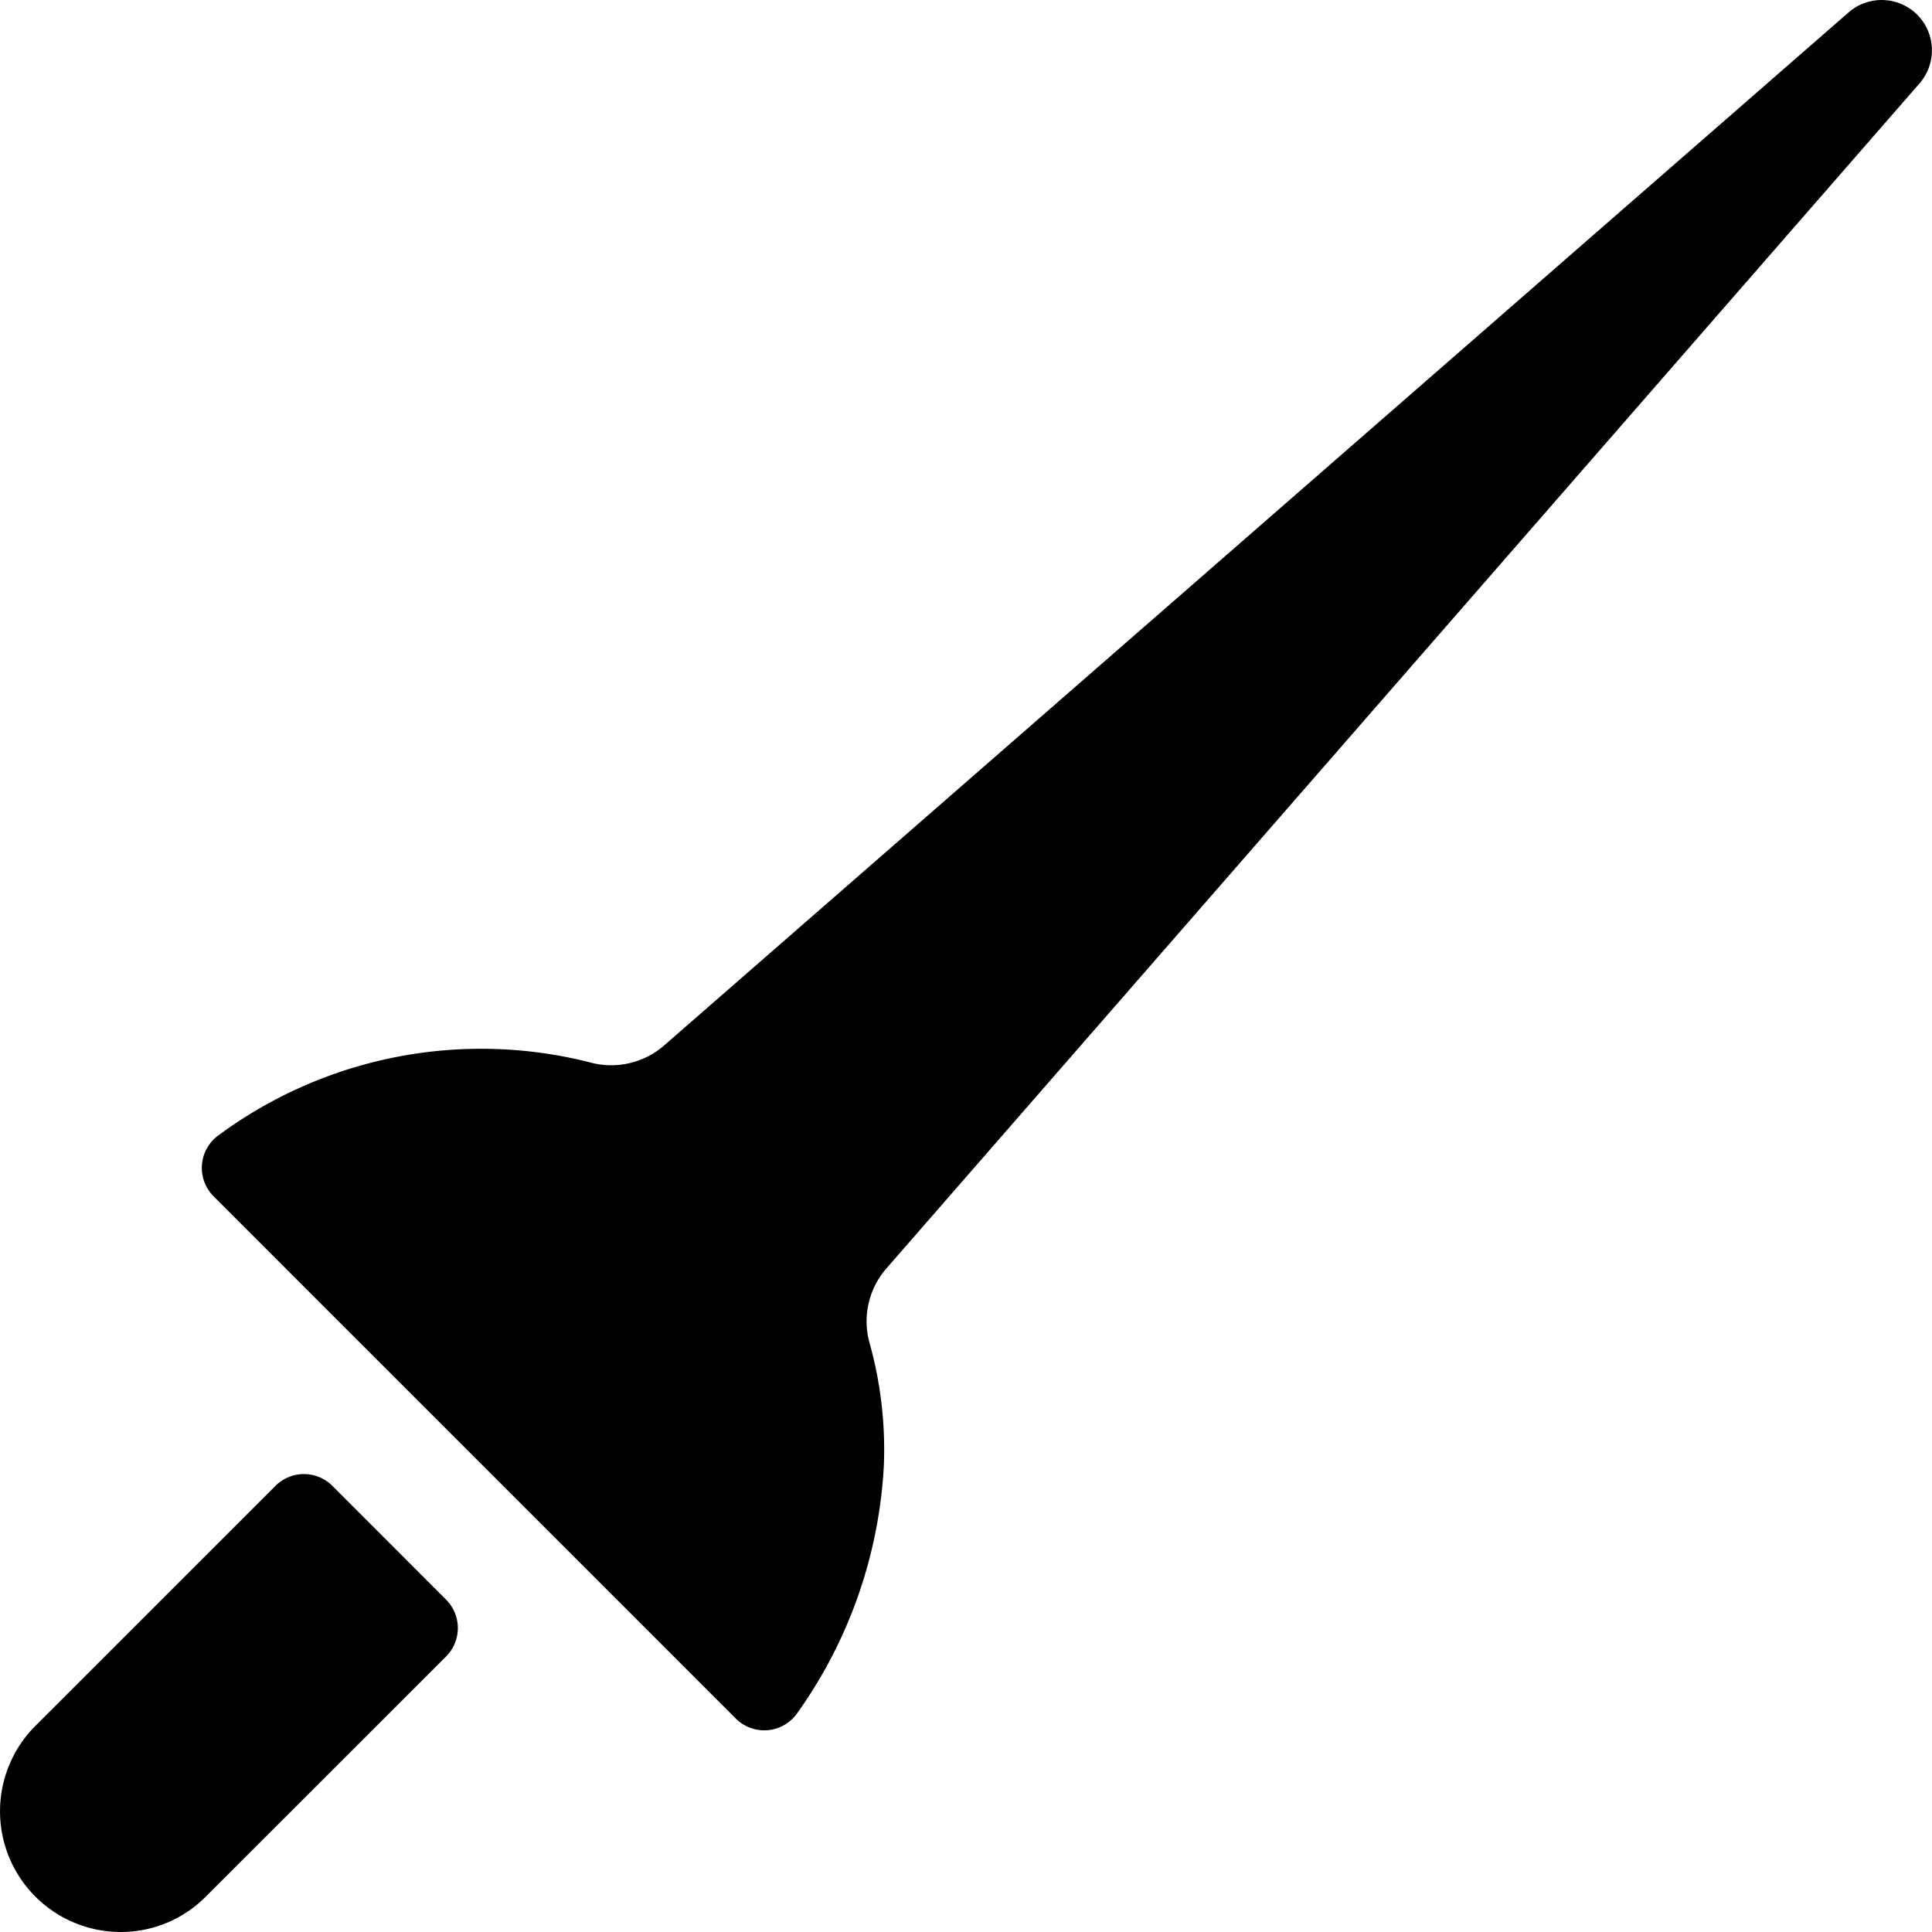 <svg id="Bold" xmlns="http://www.w3.org/2000/svg" viewBox="0 0 24 24"><title>martial-arts-sword-fencing</title><path d="M4.129,18.458a.5.5,0,0,0-.707,0L.439,21.44A1.5,1.5,0,0,0,1.5,24h0a1.487,1.487,0,0,0,1.058-.441l2.983-2.981a.5.5,0,0,0,0-.707Z"/><path d="M23.817.183a.626.626,0,0,0-.853-.029L8.251,12.986a1,1,0,0,1-.927.21,5.491,5.491,0,0,0-4.6.9.5.5,0,0,0-.07.766l6.486,6.486a.5.5,0,0,0,.766-.07,5.821,5.821,0,0,0,1.074-3.083,4.922,4.922,0,0,0-.178-1.512,1,1,0,0,1,.21-.927L23.846,1.035A.627.627,0,0,0,23.817.183Z"/></svg>